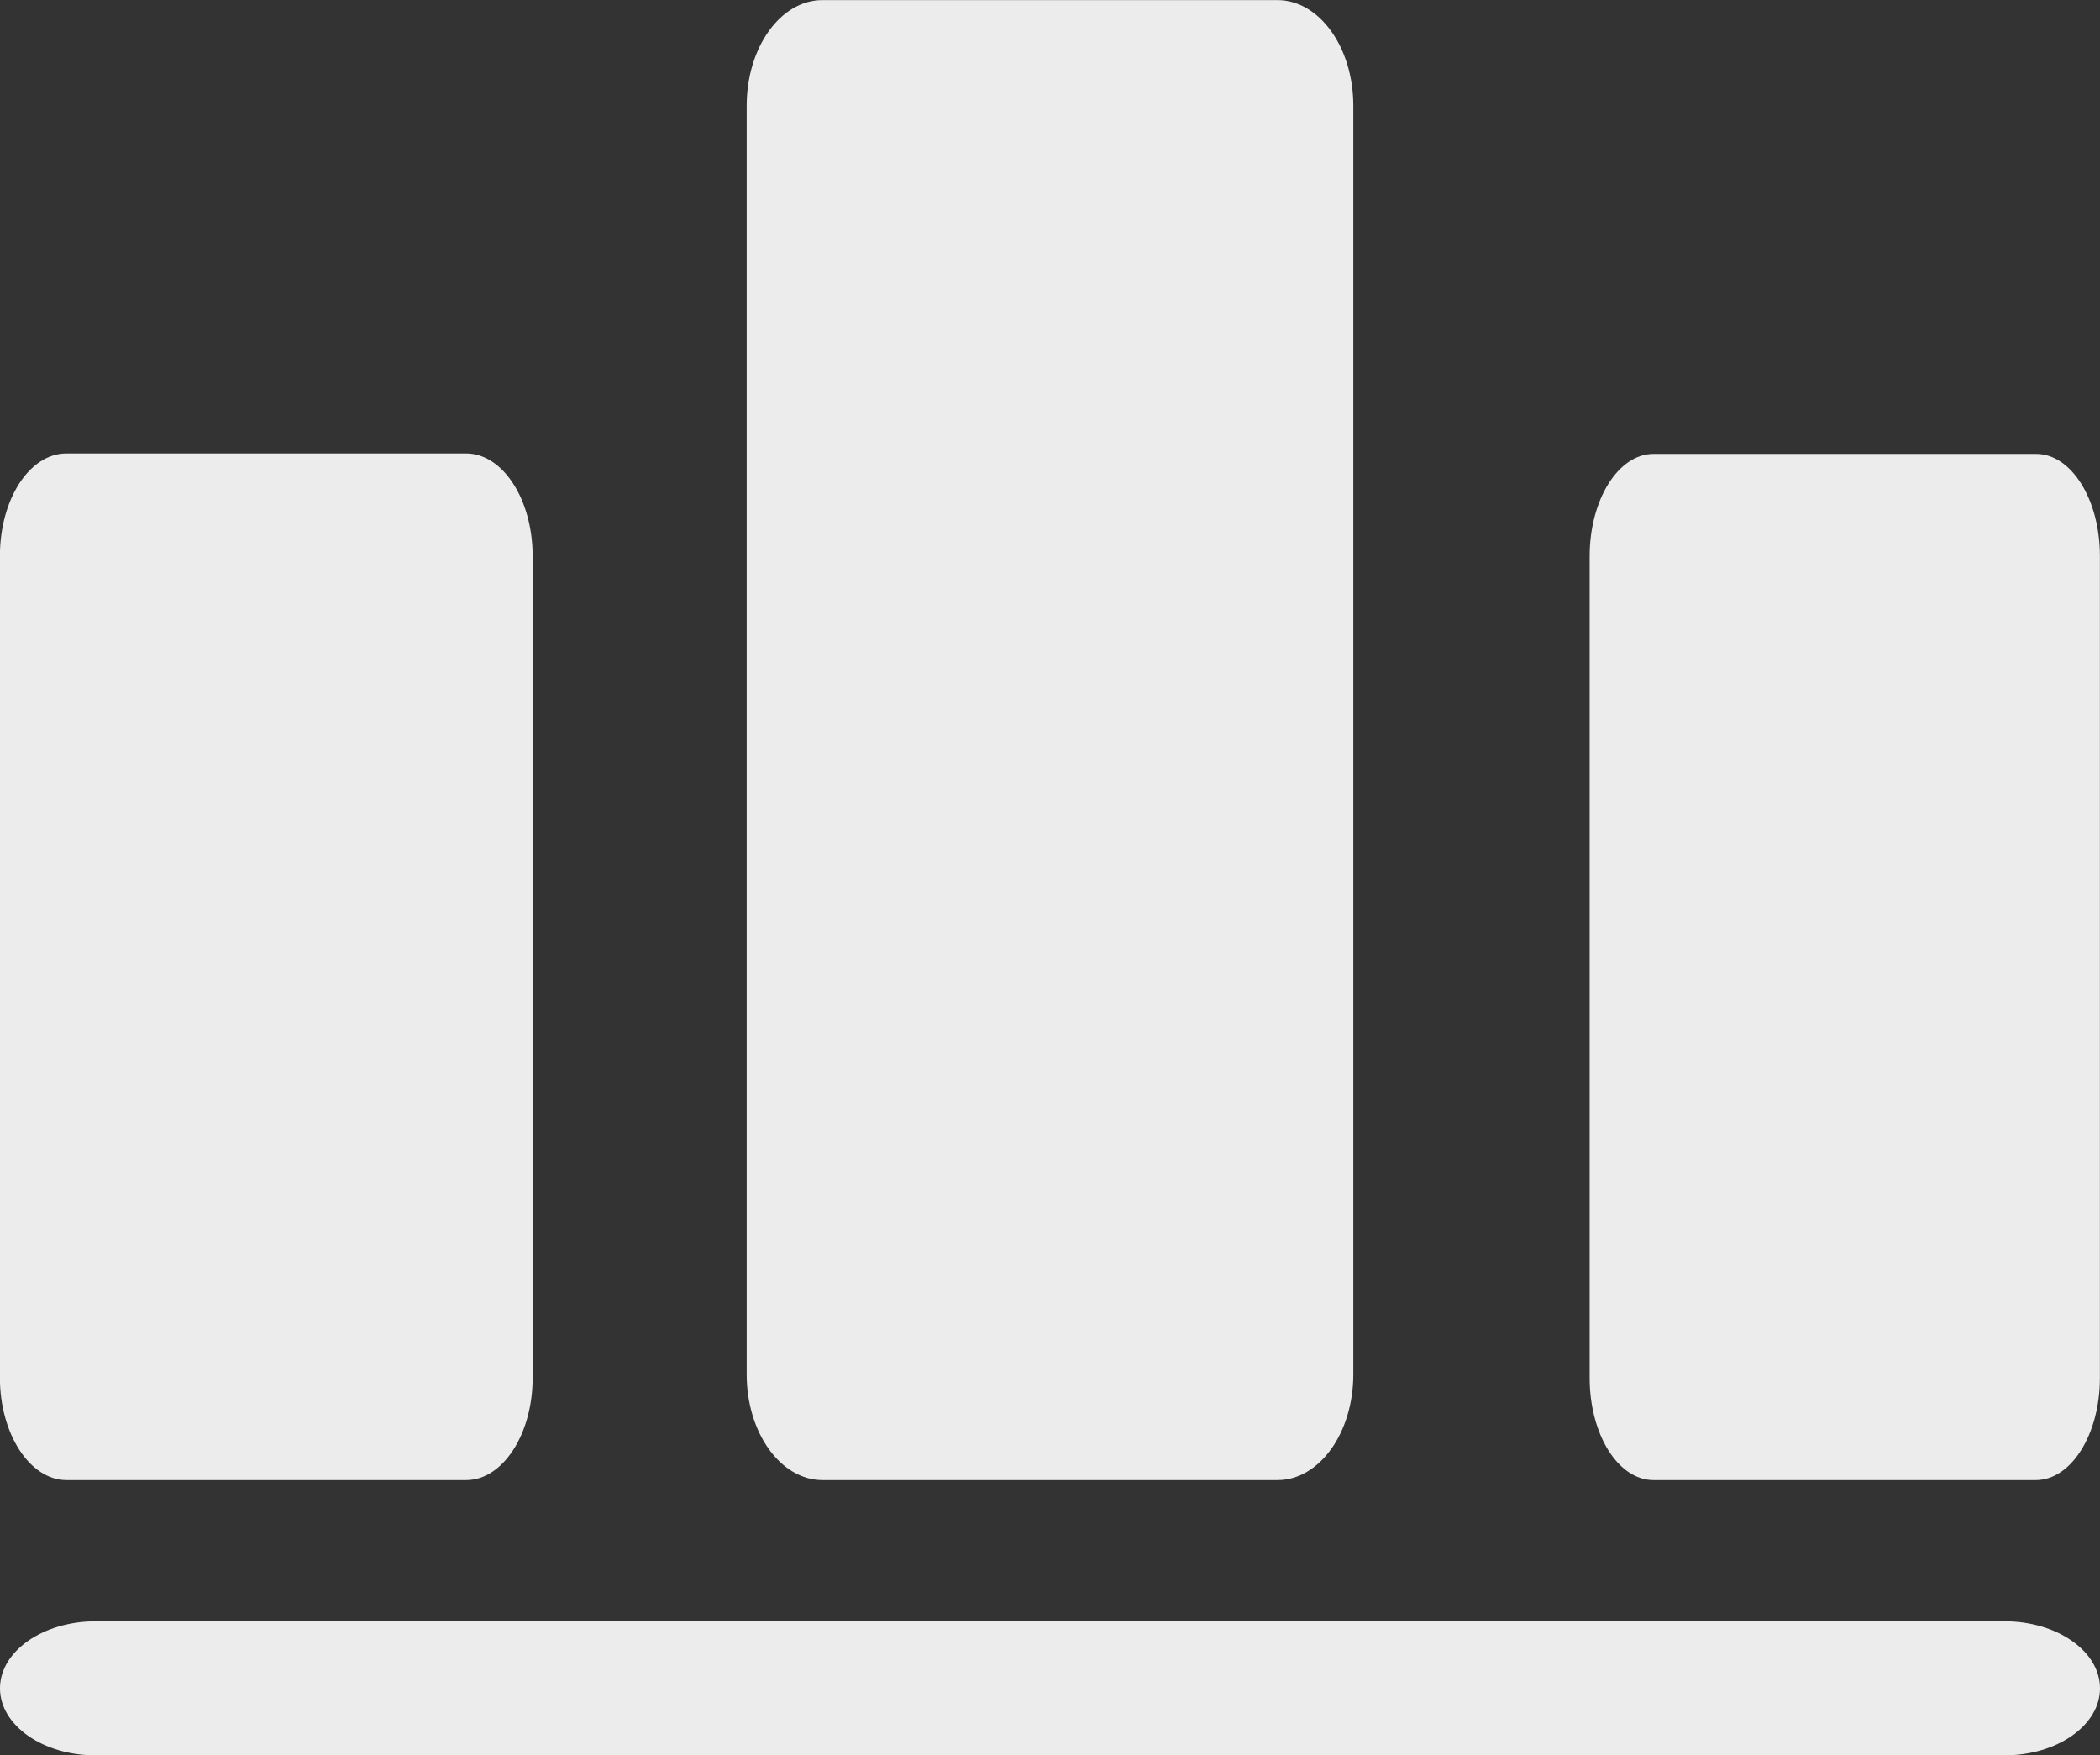 <svg xmlns="http://www.w3.org/2000/svg" width="22.595" height="18.884" viewBox="0 0 22.595 18.884">
    <rect x="0" y="0" width="22.595" height="18.884" fill="#333333" stroke="none"/>
    <defs>
        <style>
            .cls-1{fill:#ececec}
        </style>
    </defs>
    <g id="static" transform="translate(-4.524 24.884) rotate(-90)">
        <path id="Path_2800" d="M6.721 2C6.323 2 6 2.46 6 3.027v20.541c0 .567.323 1.027.721 1.027s.721-.46.721-1.027V3.027C7.441 2.46 7.119 2 6.721 2z" class="cls-1" transform="translate(0 2.524)"/>
        <path id="Path_2801" d="M15.1 11.731h8.84c.61 0 1.105-.321 1.105-.716v-4.3c0-.4-.495-.716-1.105-.716H15.1c-.605.001-1.1.322-1.1.717v4.3c0 .394.495.715 1.1.715z" class="cls-1" transform="translate(-5.039 -1.476)"/>
        <path id="Path_2803" d="M15.1 11.49h8.84c.61 0 1.1-.307 1.1-.686V6.686c0-.379-.495-.686-1.1-.686H15.1c-.61 0-1.1.307-1.1.686V10.8c0 .383.495.69 1.1.69z" class="cls-1" transform="translate(-5.039 15.628)"/>
        <path id="Path_2802" d="M28.785 26H15.137c-.628 0-1.137.365-1.137.816v4.895c0 .451.509.816 1.137.816h13.648c.628 0 1.137-.365 1.137-.816v-4.895c.001-.451-.508-.816-1.137-.816z" class="cls-1" transform="translate(-5.039 -13.442)"/>
    </g>
</svg>
